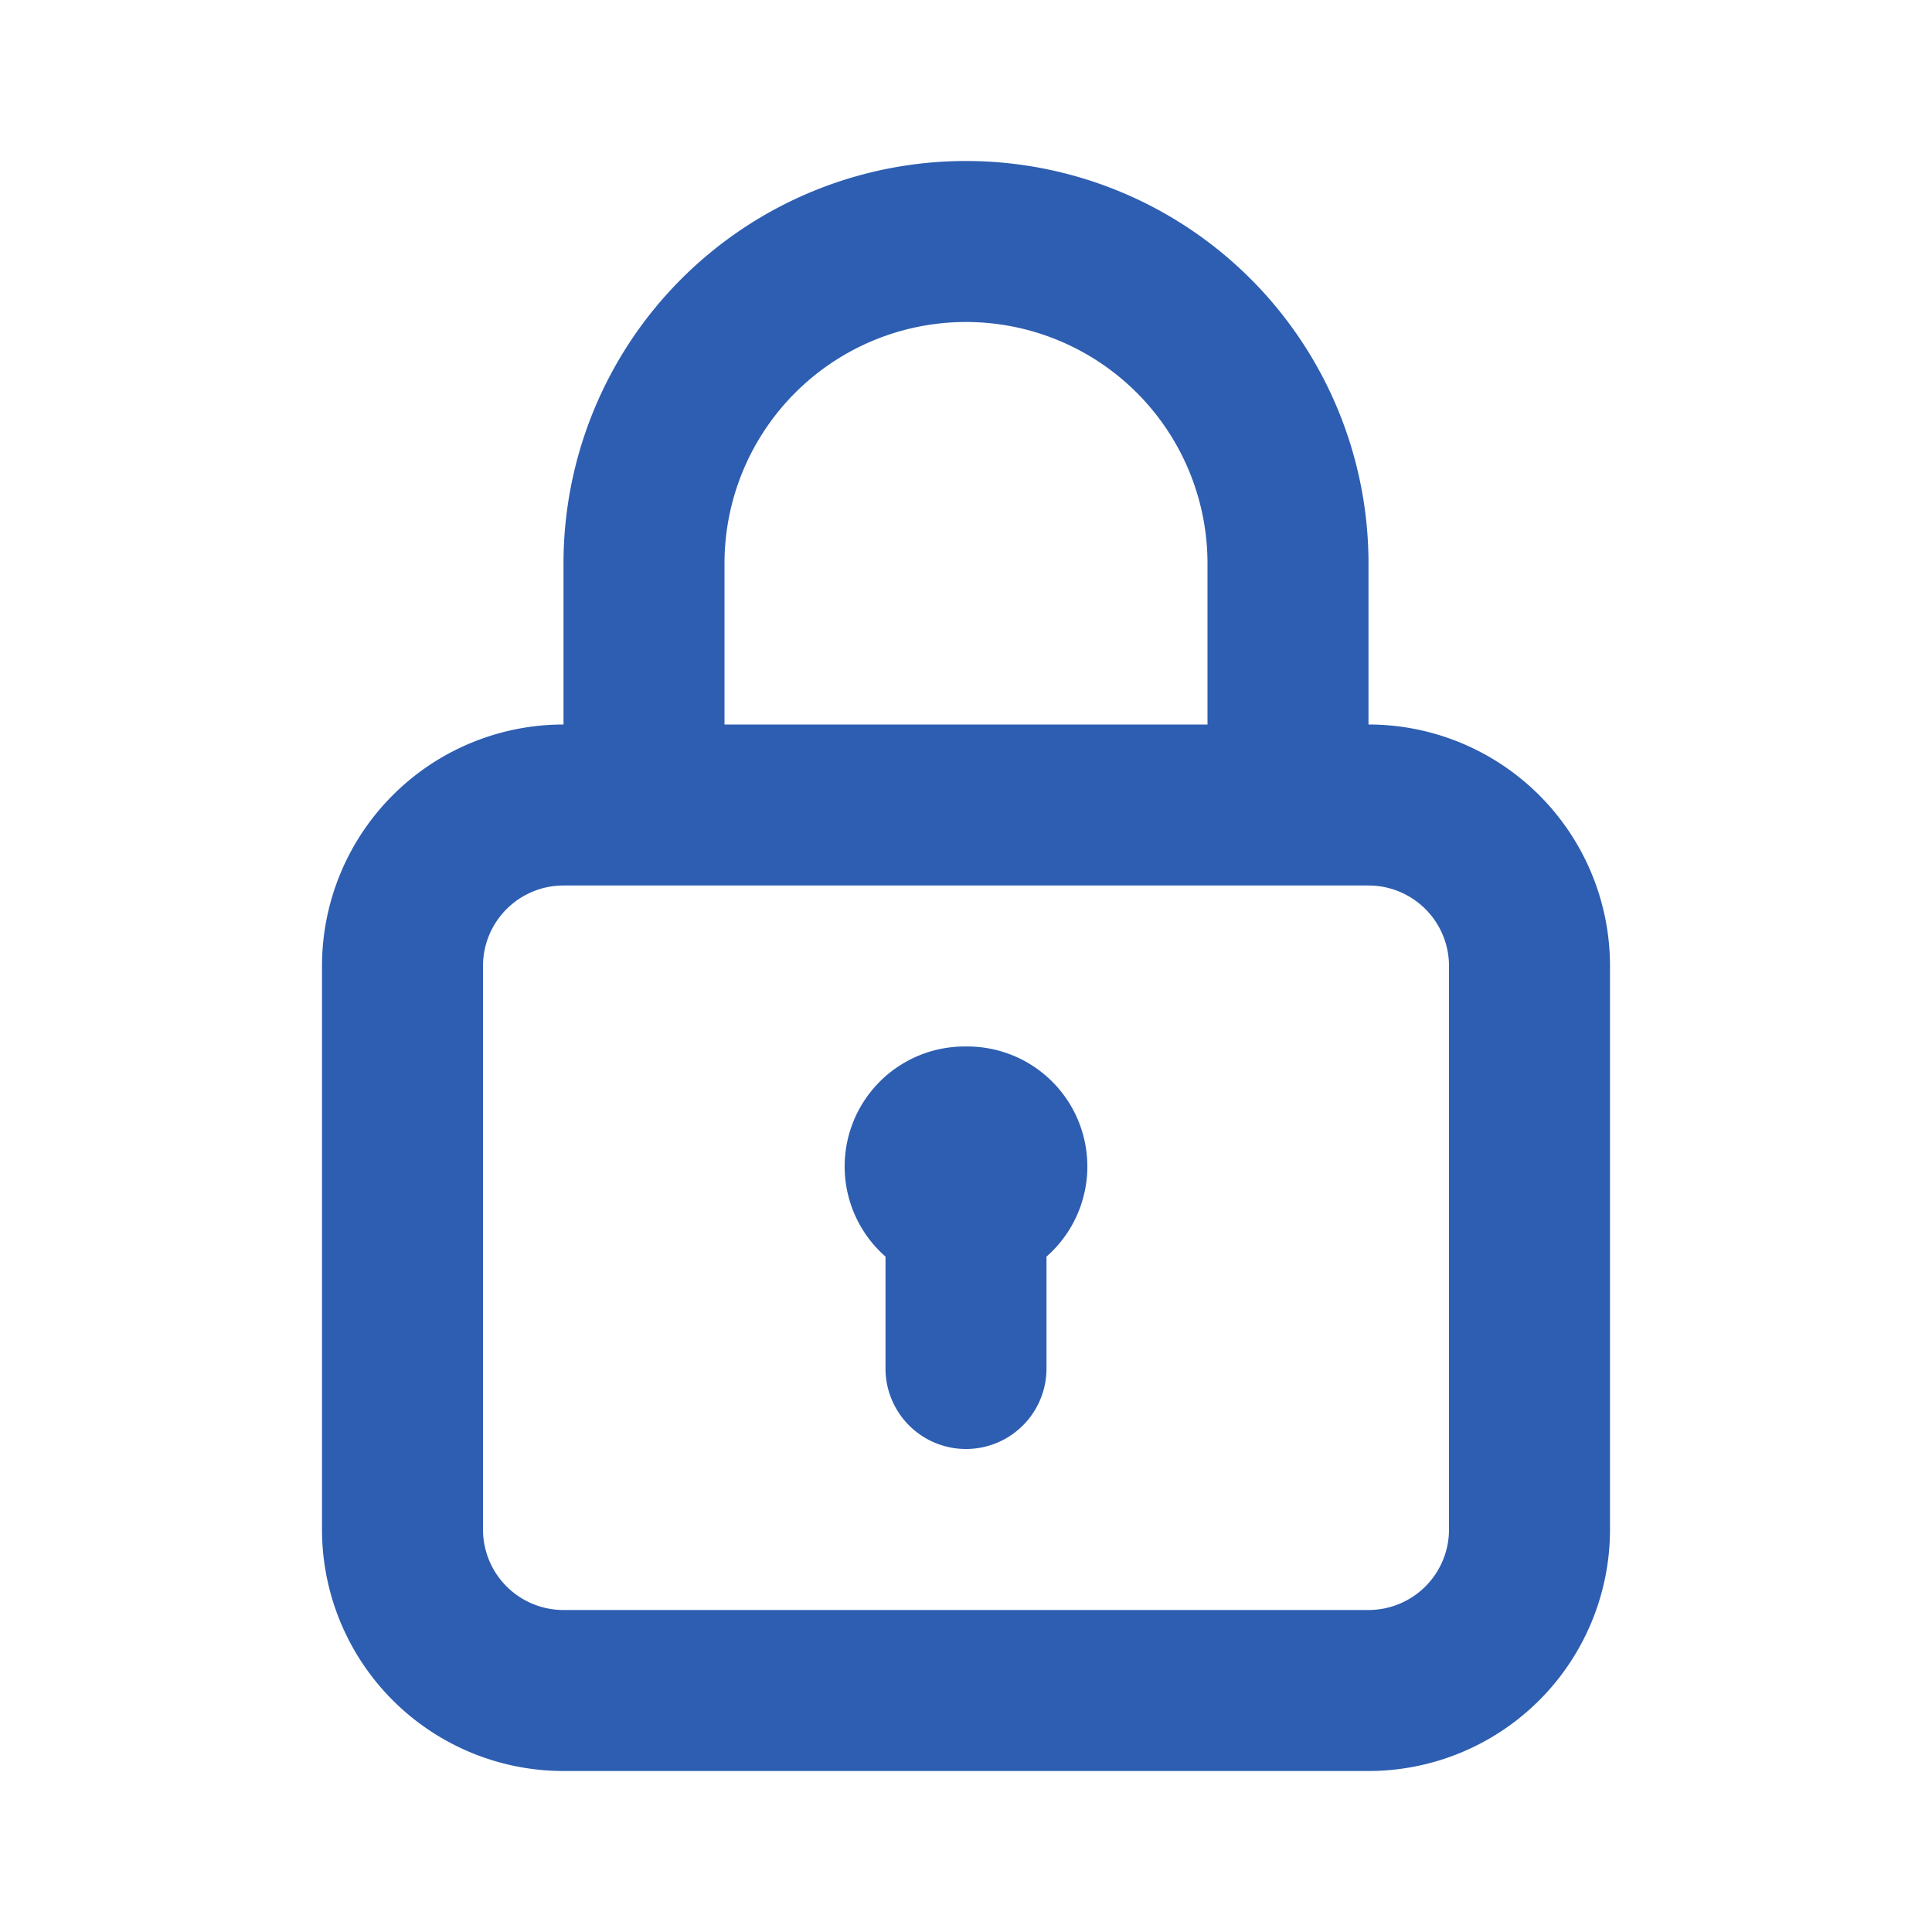<svg xmlns="http://www.w3.org/2000/svg" viewBox="0 0 24 24"><path fill="#2D5EB1" d="M12,13a1.49,1.49,0,0,0-1,2.61V17a1,1,0,0,0,2,0V15.61A1.49,1.49,0,0,0,12,13Zm5-4V7A5,5,0,0,0,7,7V9a3,3,0,0,0-3,3v7a3,3,0,0,0,3,3H17a3,3,0,0,0,3-3V12A3,3,0,0,0,17,9ZM9,7a3,3,0,0,1,6,0V9H9Zm9,12a1,1,0,0,1-1,1H7a1,1,0,0,1-1-1V12a1,1,0,0,1,1-1H17a1,1,0,0,1,1,1Z"/></svg>